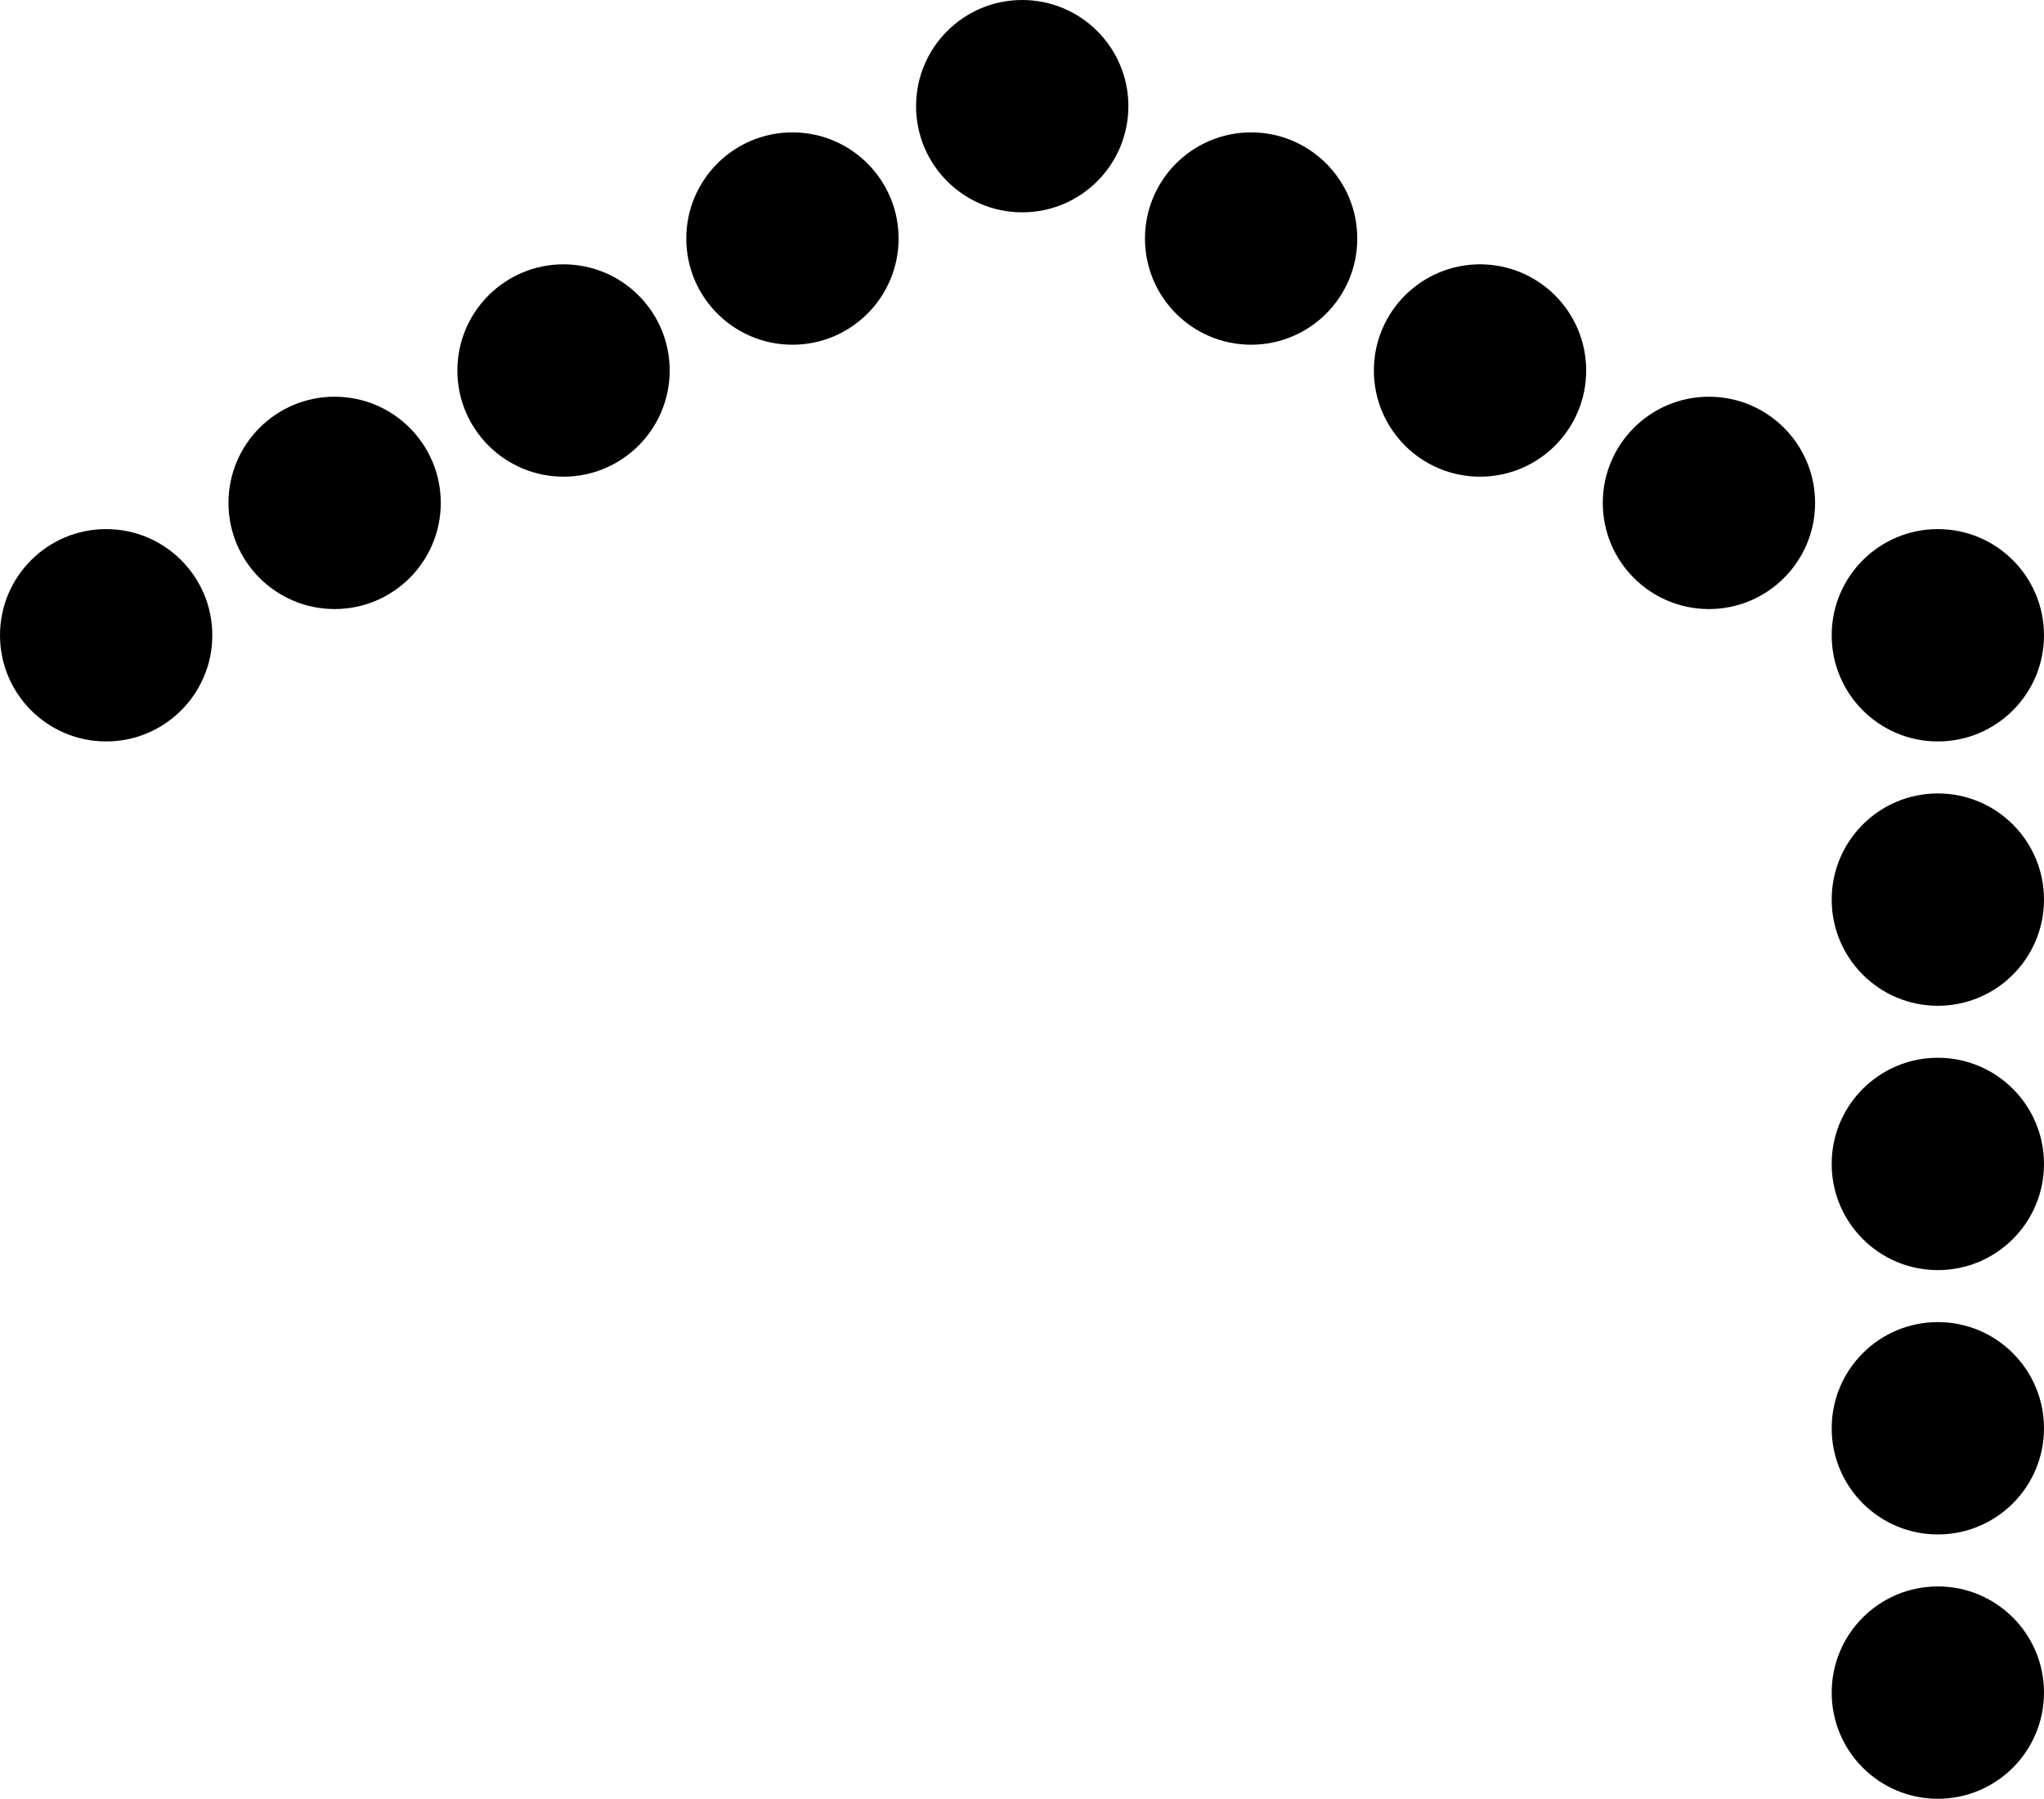 <?xml version="1.0" encoding="UTF-8"?><svg xmlns="http://www.w3.org/2000/svg" viewBox="0 0 46.79 41.18"><g id="a"/><g id="b"><g id="c"><g><circle cx="23.4" cy="2.43" r="2.43"/><circle cx="44.36" cy="14.54" r="2.43"/><circle cx="2.43" cy="14.54" r="2.43"/><circle cx="44.36" cy="38.74" r="2.43"/><circle cx="28.64" cy="5.46" r="2.43"/><circle cx="39.12" cy="11.51" r="2.43"/><circle cx="33.88" cy="8.48" r="2.43"/><circle cx="18.14" cy="5.46" r="2.43"/><circle cx="7.66" cy="11.51" r="2.43"/><circle cx="12.9" cy="8.48" r="2.43"/><circle cx="44.36" cy="20.59" r="2.43"/><circle cx="44.36" cy="32.69" r="2.43"/><circle cx="44.36" cy="26.64" r="2.43"/></g></g></g></svg>